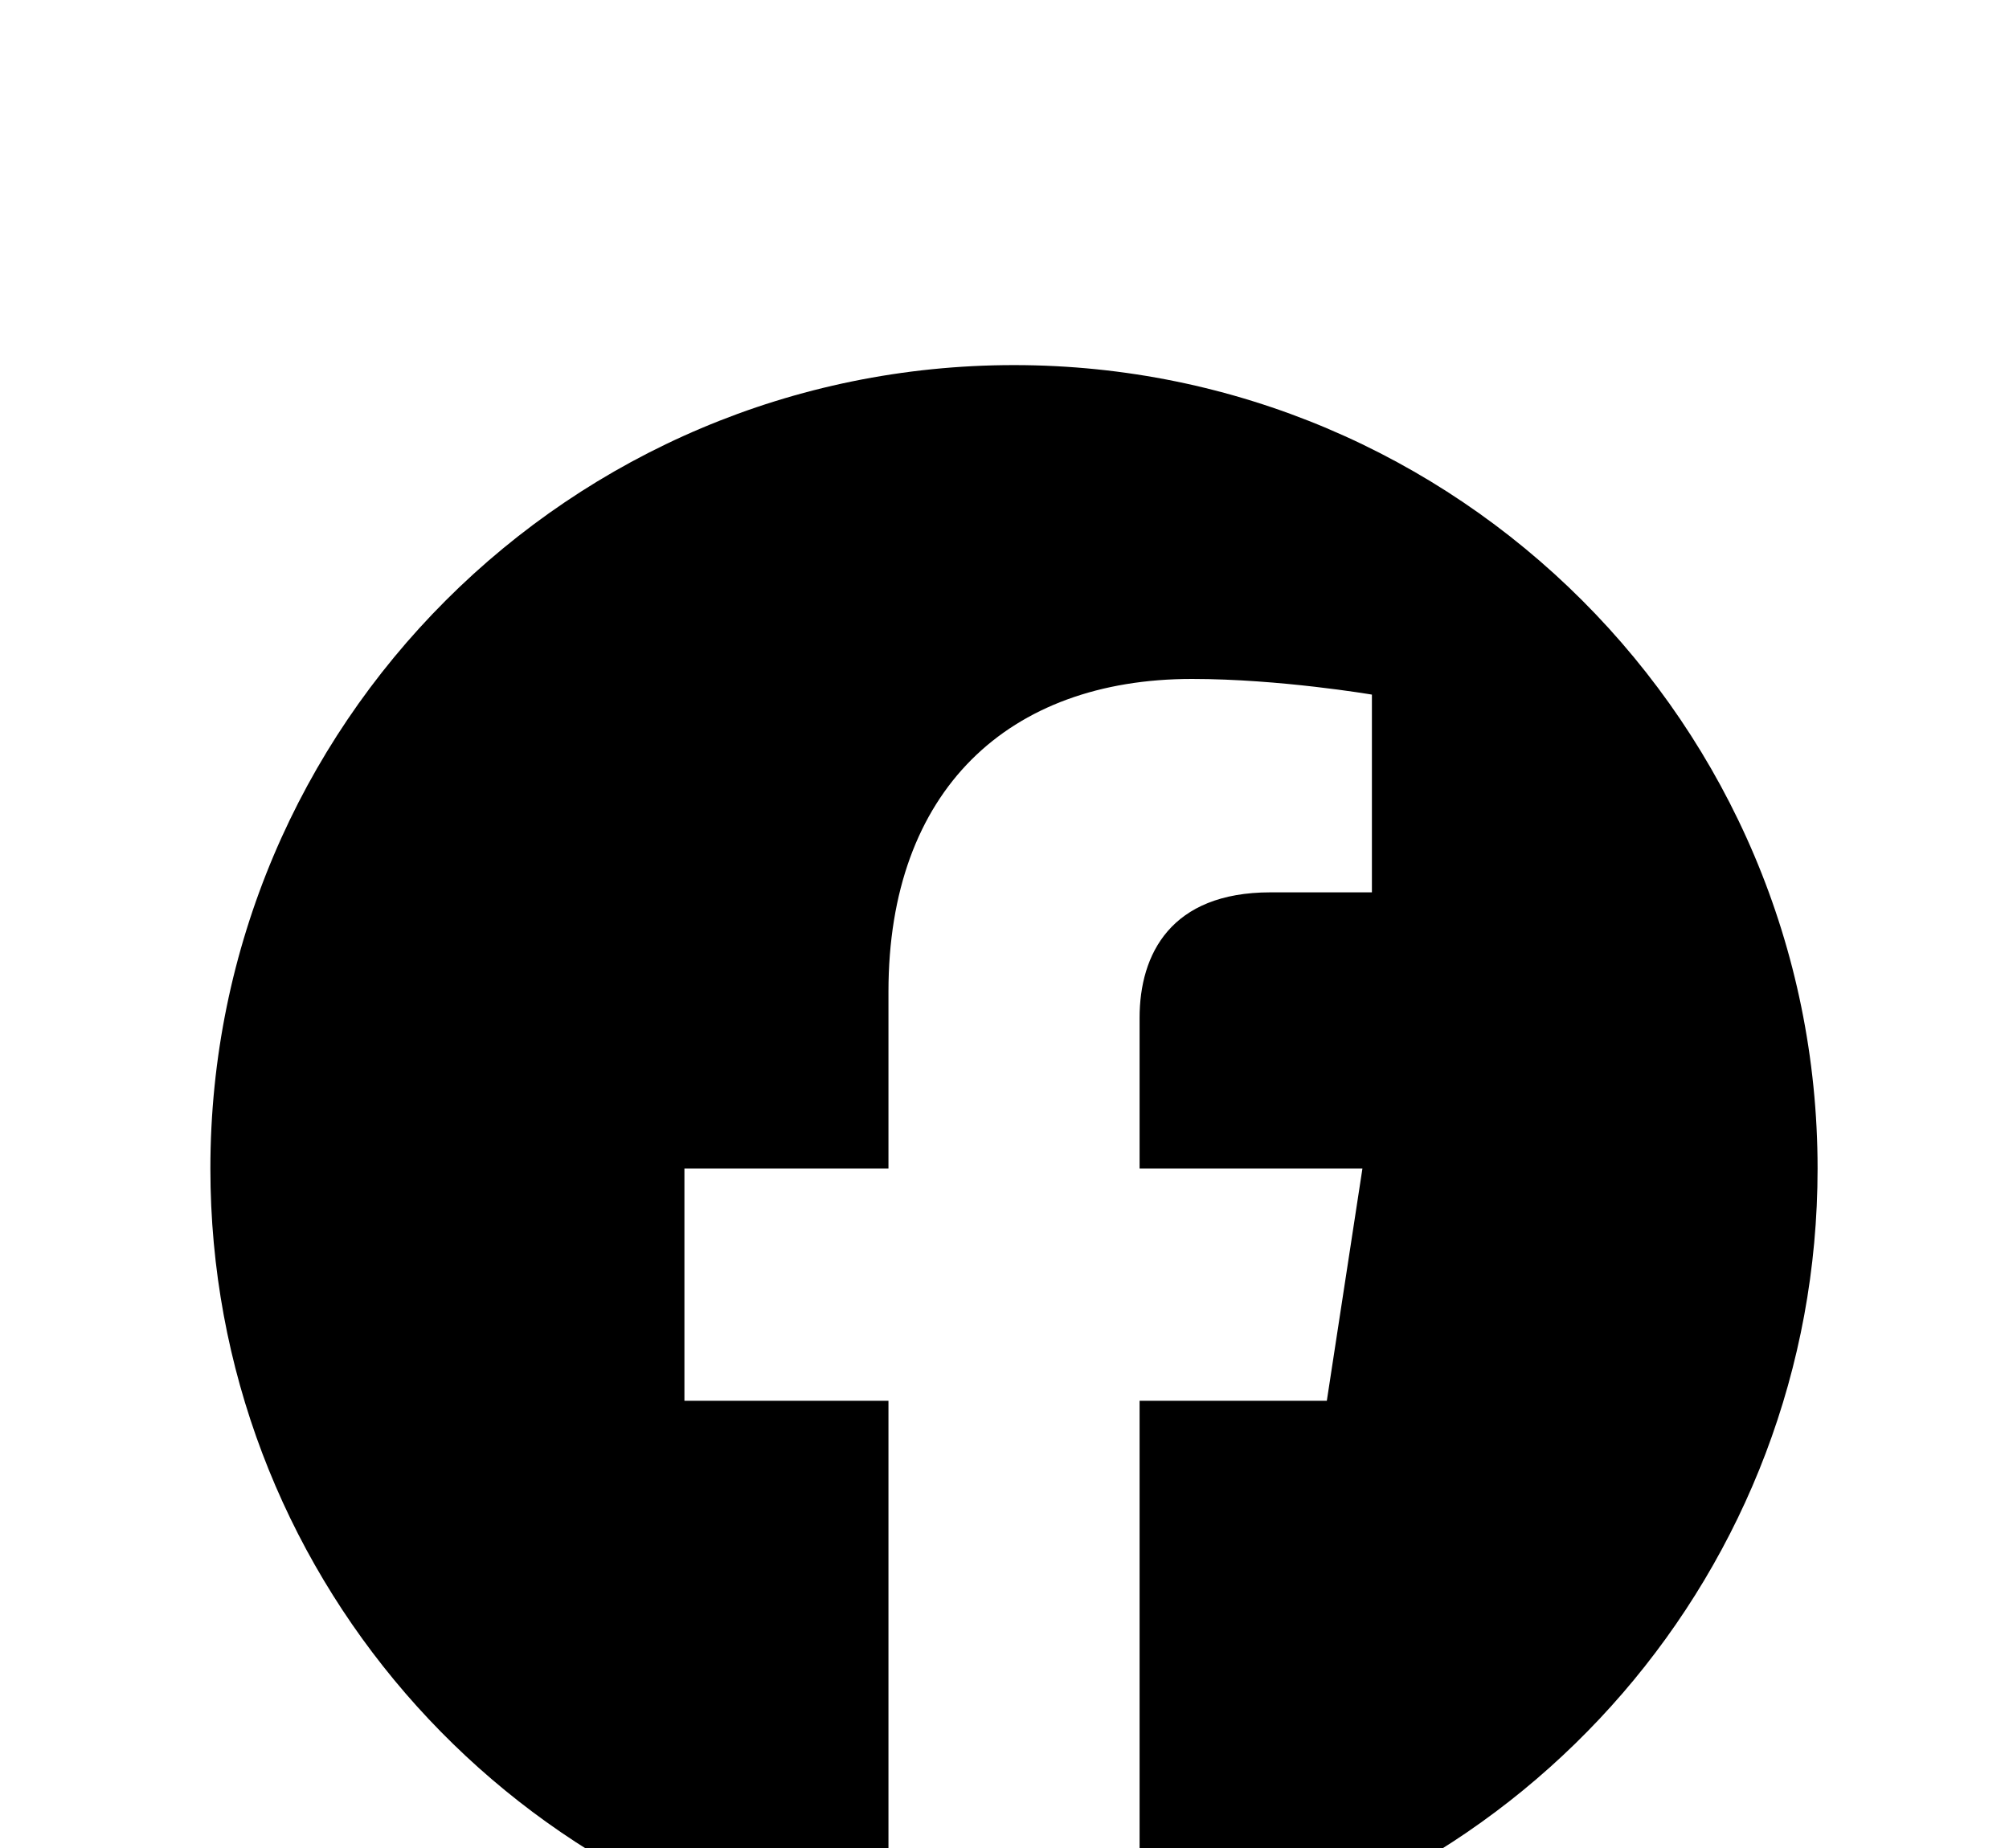 <svg width="25" height="23" viewBox="0 0 25 23" fill="none" xmlns="http://www.w3.org/2000/svg">
<g filter="url(#filter0_d_29_47)">
<path d="M12.618 0.544C7.096 0.544 2.618 5.021 2.618 10.544C2.618 15.535 6.275 19.672 11.056 20.422V13.434H8.517V10.544H11.056V8.341C11.056 5.835 12.549 4.45 14.833 4.45C15.927 4.45 17.072 4.645 17.072 4.645V7.106H15.81C14.568 7.106 14.181 7.877 14.181 8.668V10.544H16.954L16.511 13.434H14.181V20.422C18.962 19.672 22.618 15.535 22.618 10.544C22.618 5.021 18.141 0.544 12.618 0.544Z" fill="black"/>
</g>
<defs>
<filter id="filter0_d_29_47" x="-1.382" y="0.544" width="28" height="27.878" filterUnits="userSpaceOnUse" color-interpolation-filters="sRGB">
<feFlood flood-opacity="0" result="BackgroundImageFix"/>
<feColorMatrix in="SourceAlpha" type="matrix" values="0 0 0 0 0 0 0 0 0 0 0 0 0 0 0 0 0 0 127 0" result="hardAlpha"/>
<feOffset dy="4"/>
<feGaussianBlur stdDeviation="2"/>
<feComposite in2="hardAlpha" operator="out"/>
<feColorMatrix type="matrix" values="0 0 0 0 0 0 0 0 0 0 0 0 0 0 0 0 0 0 0.25 0"/>
<feBlend mode="normal" in2="BackgroundImageFix" result="effect1_dropShadow_29_47"/>
<feBlend mode="normal" in="SourceGraphic" in2="effect1_dropShadow_29_47" result="shape"/>
</filter>
</defs>
</svg>
